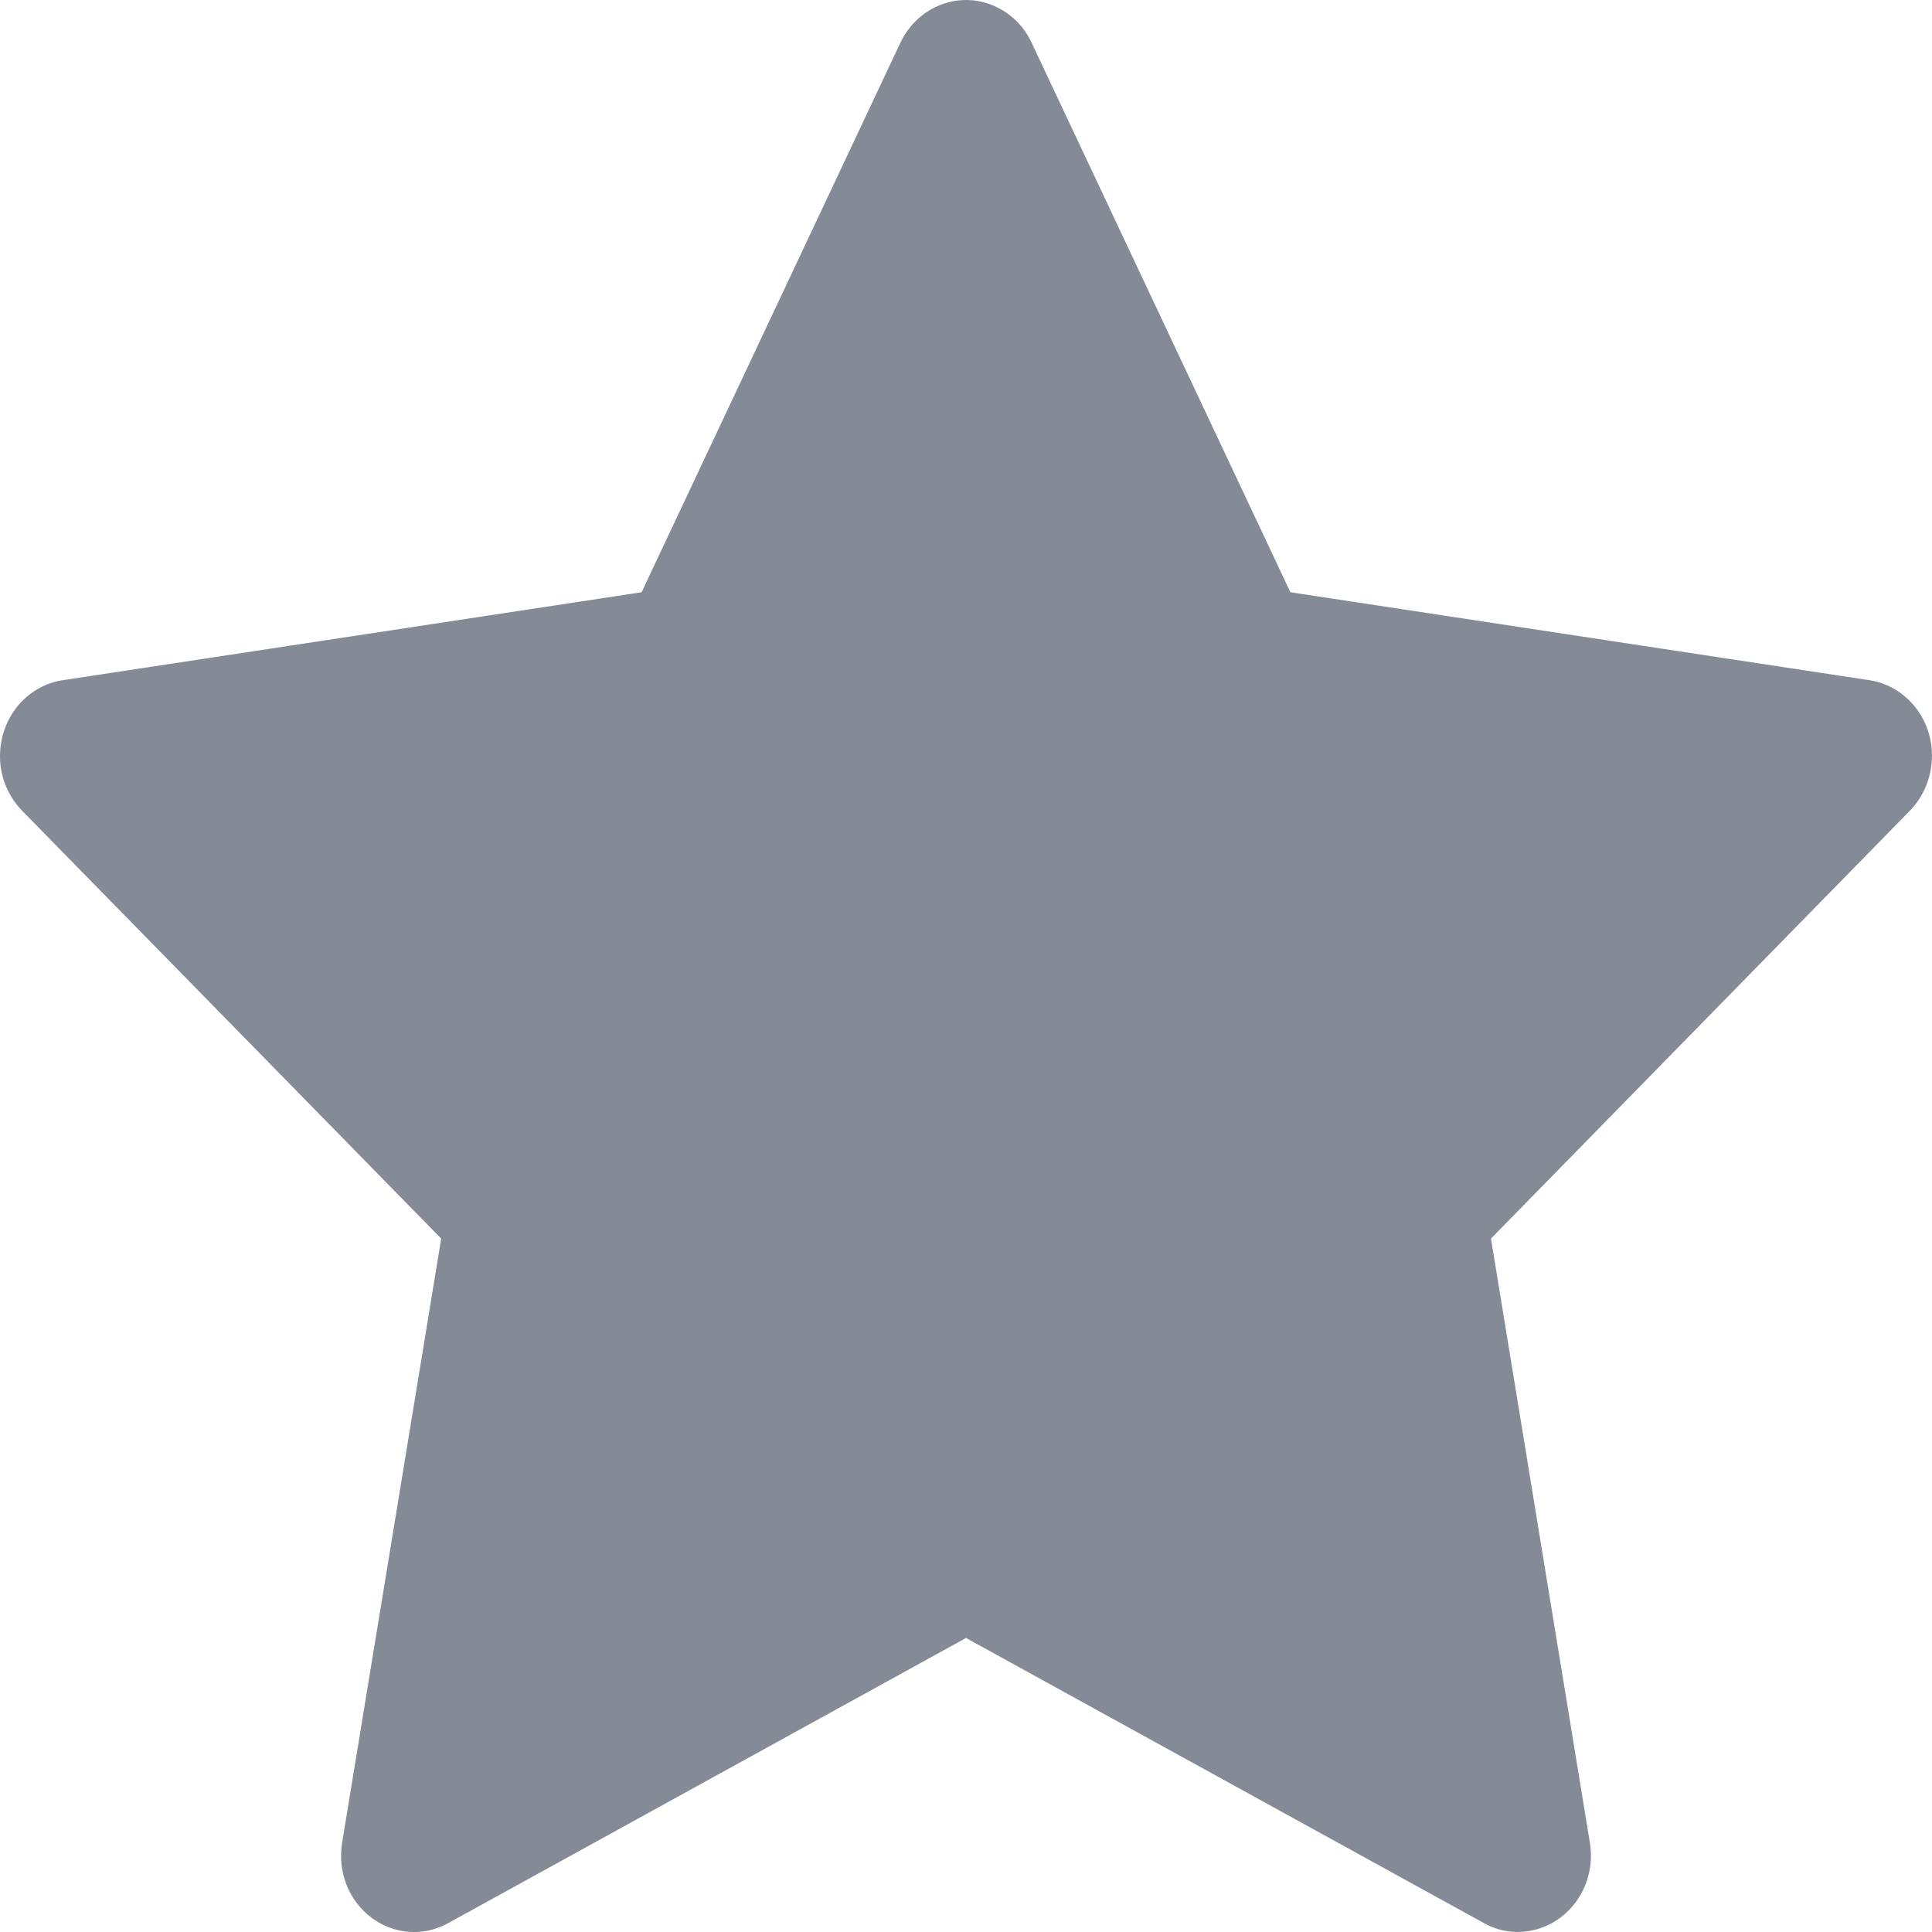 <svg width="11" height="11" viewBox="0 0 11 11" fill="none" xmlns="http://www.w3.org/2000/svg">
<path d="M10.645 3.873L7.347 3.372L5.873 0.242C5.833 0.156 5.766 0.087 5.684 0.045C5.479 -0.061 5.23 0.027 5.127 0.242L3.653 3.372L0.356 3.873C0.265 3.887 0.182 3.932 0.118 4C0.041 4.083 -0.001 4.194 3.65552e-05 4.31C0.001 4.425 0.047 4.535 0.126 4.616L2.512 7.052L1.948 10.491C1.935 10.571 1.943 10.654 1.972 10.729C2.001 10.804 2.05 10.869 2.113 10.917C2.176 10.965 2.25 10.993 2.327 10.999C2.405 11.005 2.482 10.988 2.551 10.95L5.5 9.326L8.45 10.95C8.53 10.995 8.624 11.01 8.713 10.993C8.939 10.952 9.091 10.728 9.052 10.491L8.489 7.052L10.874 4.616C10.939 4.549 10.982 4.462 10.995 4.367C11.03 4.129 10.872 3.909 10.645 3.873V3.873Z" fill="#848B97"/>
</svg>
